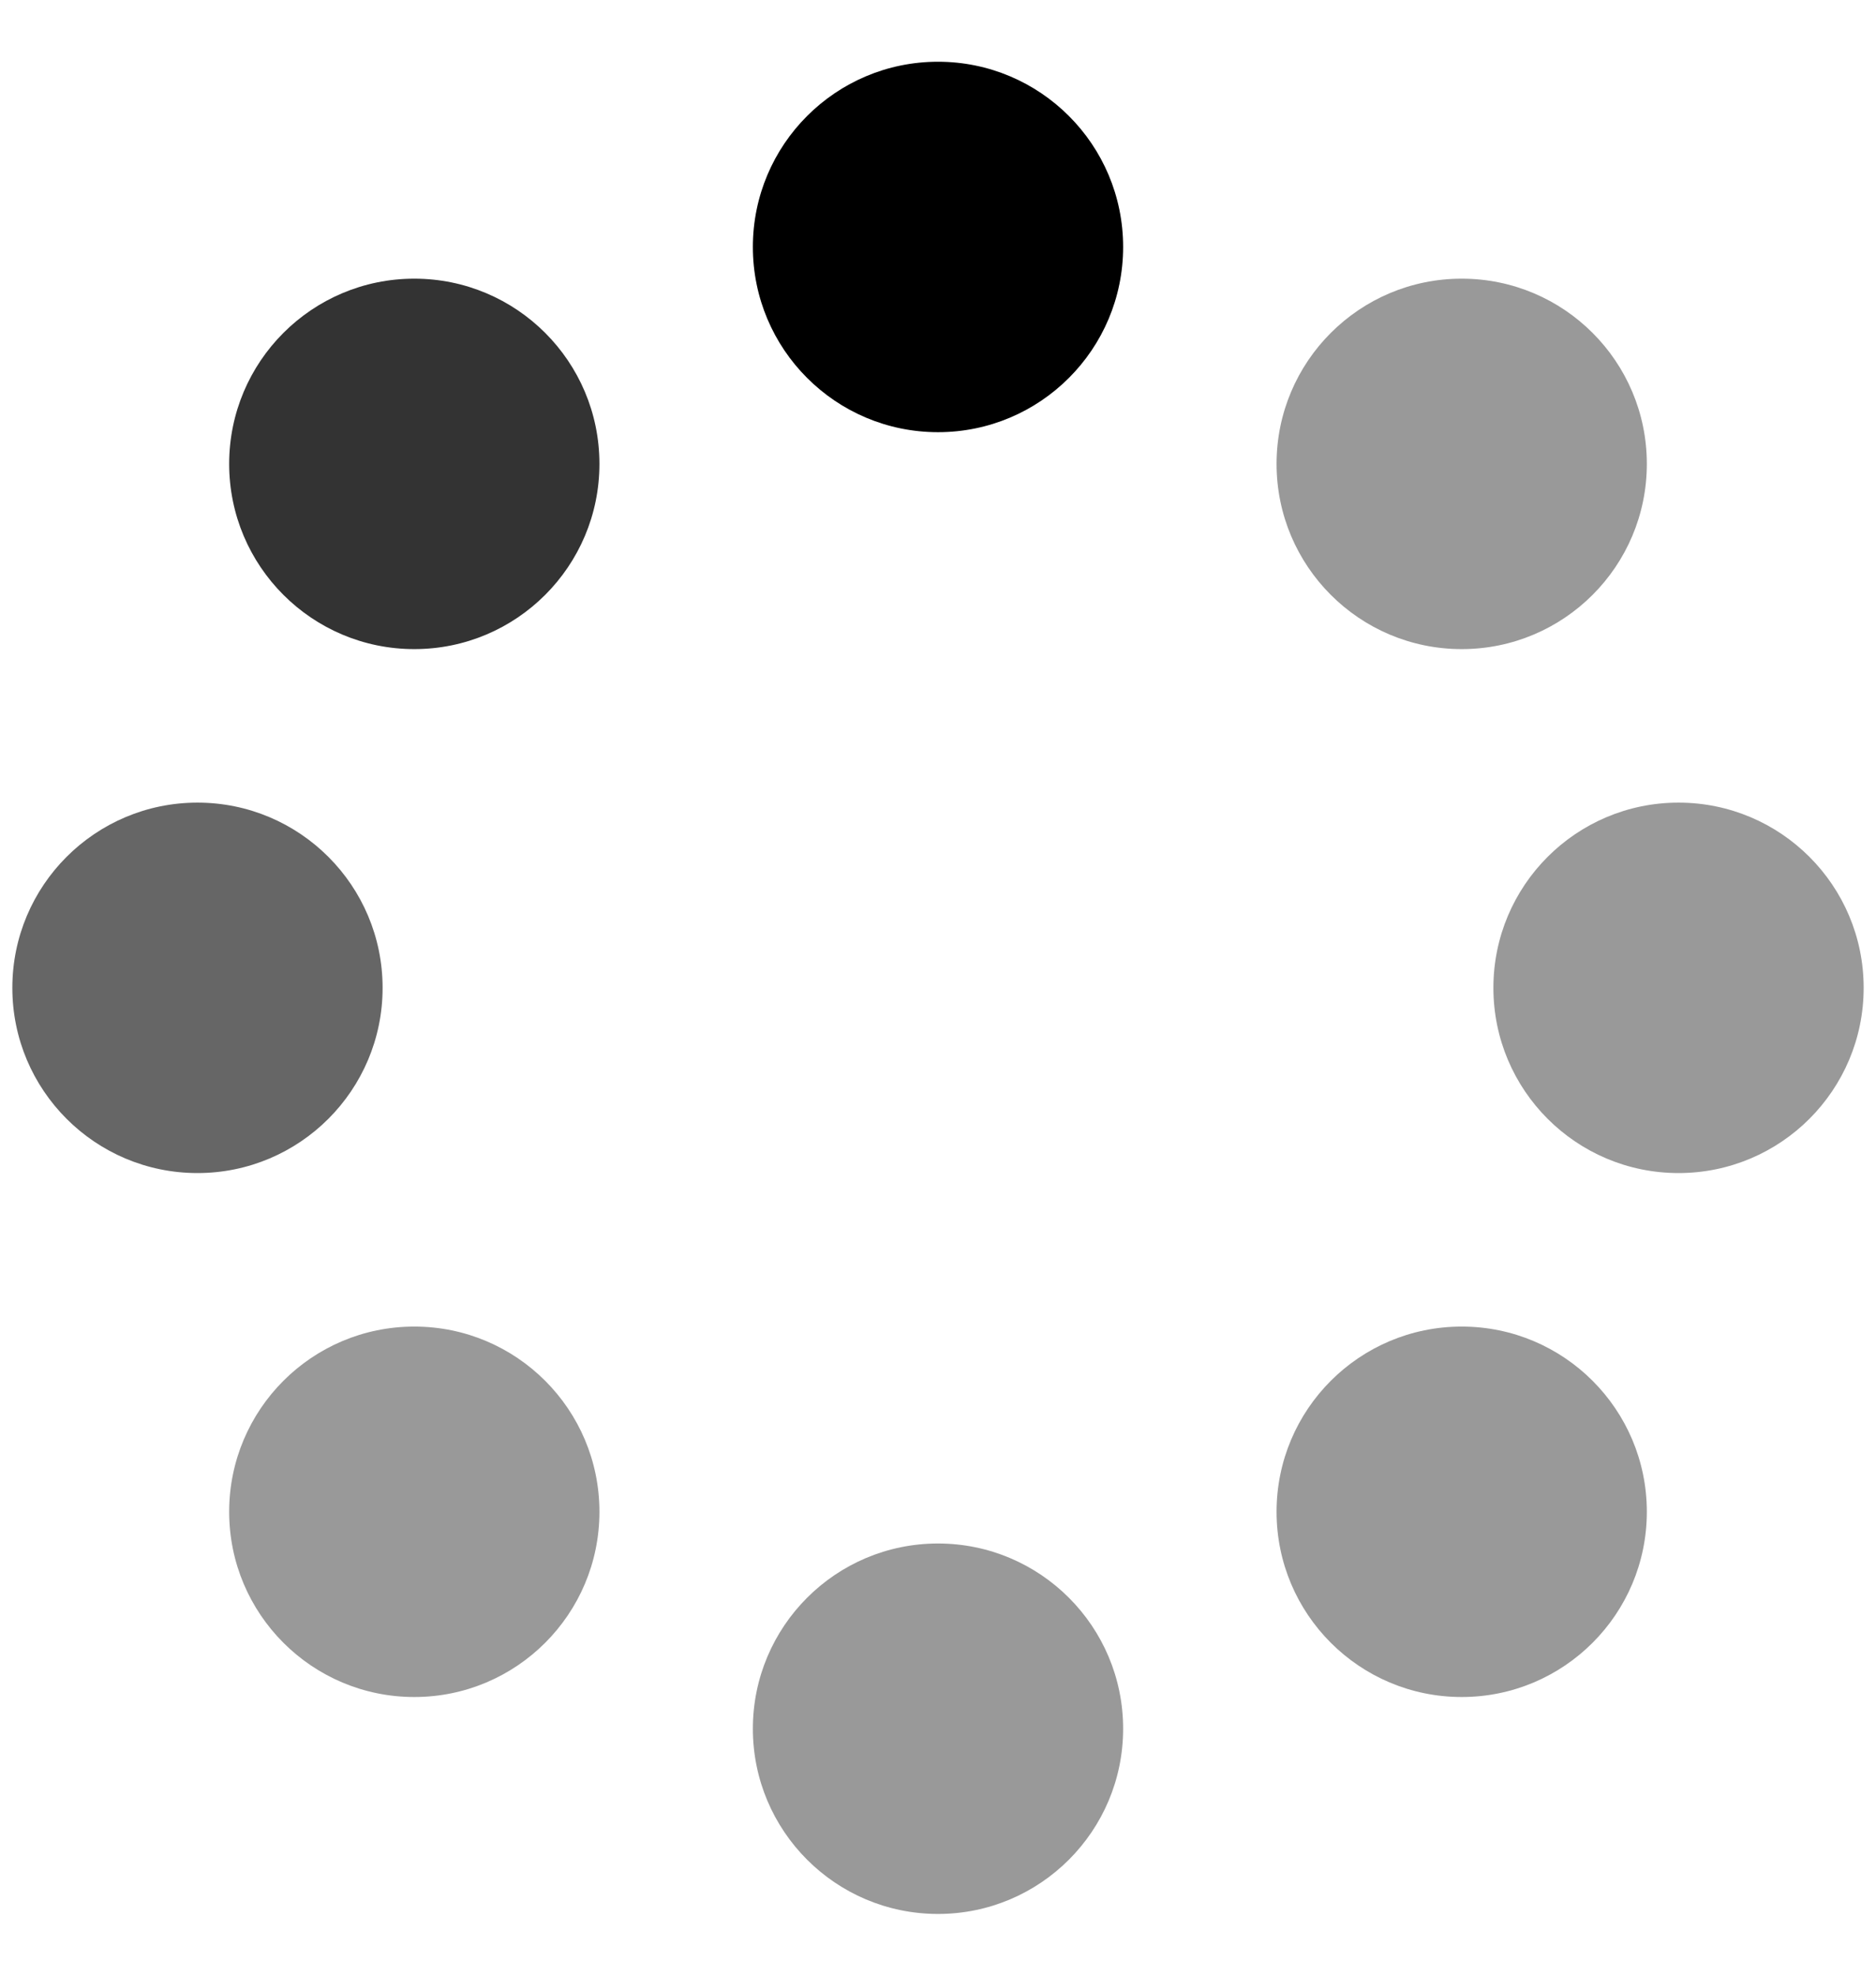 <svg width="19" height="20" viewBox="0 0 19 20" fill="none" xmlns="http://www.w3.org/2000/svg">
  <circle cx="9.5" cy="2.5" r="1.875" fill="currentColor"/>
  <circle opacity="0.4" cx="9.5" cy="17.5" r="1.875" fill="currentColor"/>
  <circle opacity="0.6" cx="2" cy="10" r="1.875" fill="currentColor"/>
  <circle opacity="0.4" cx="17" cy="10" r="1.875" fill="currentColor"/>
  <ellipse opacity="0.4" cx="14.804" cy="4.696" rx="1.875" ry="1.875" fill="currentColor"/>
  <ellipse opacity="0.4" cx="4.196" cy="15.304" rx="1.875" ry="1.875" fill="currentColor"/>
  <circle opacity="0.8" cx="4.196" cy="4.696" r="1.875" fill="currentColor"/>
  <circle opacity="0.4" cx="14.804" cy="15.304" r="1.875" fill="currentColor"/>
</svg>
